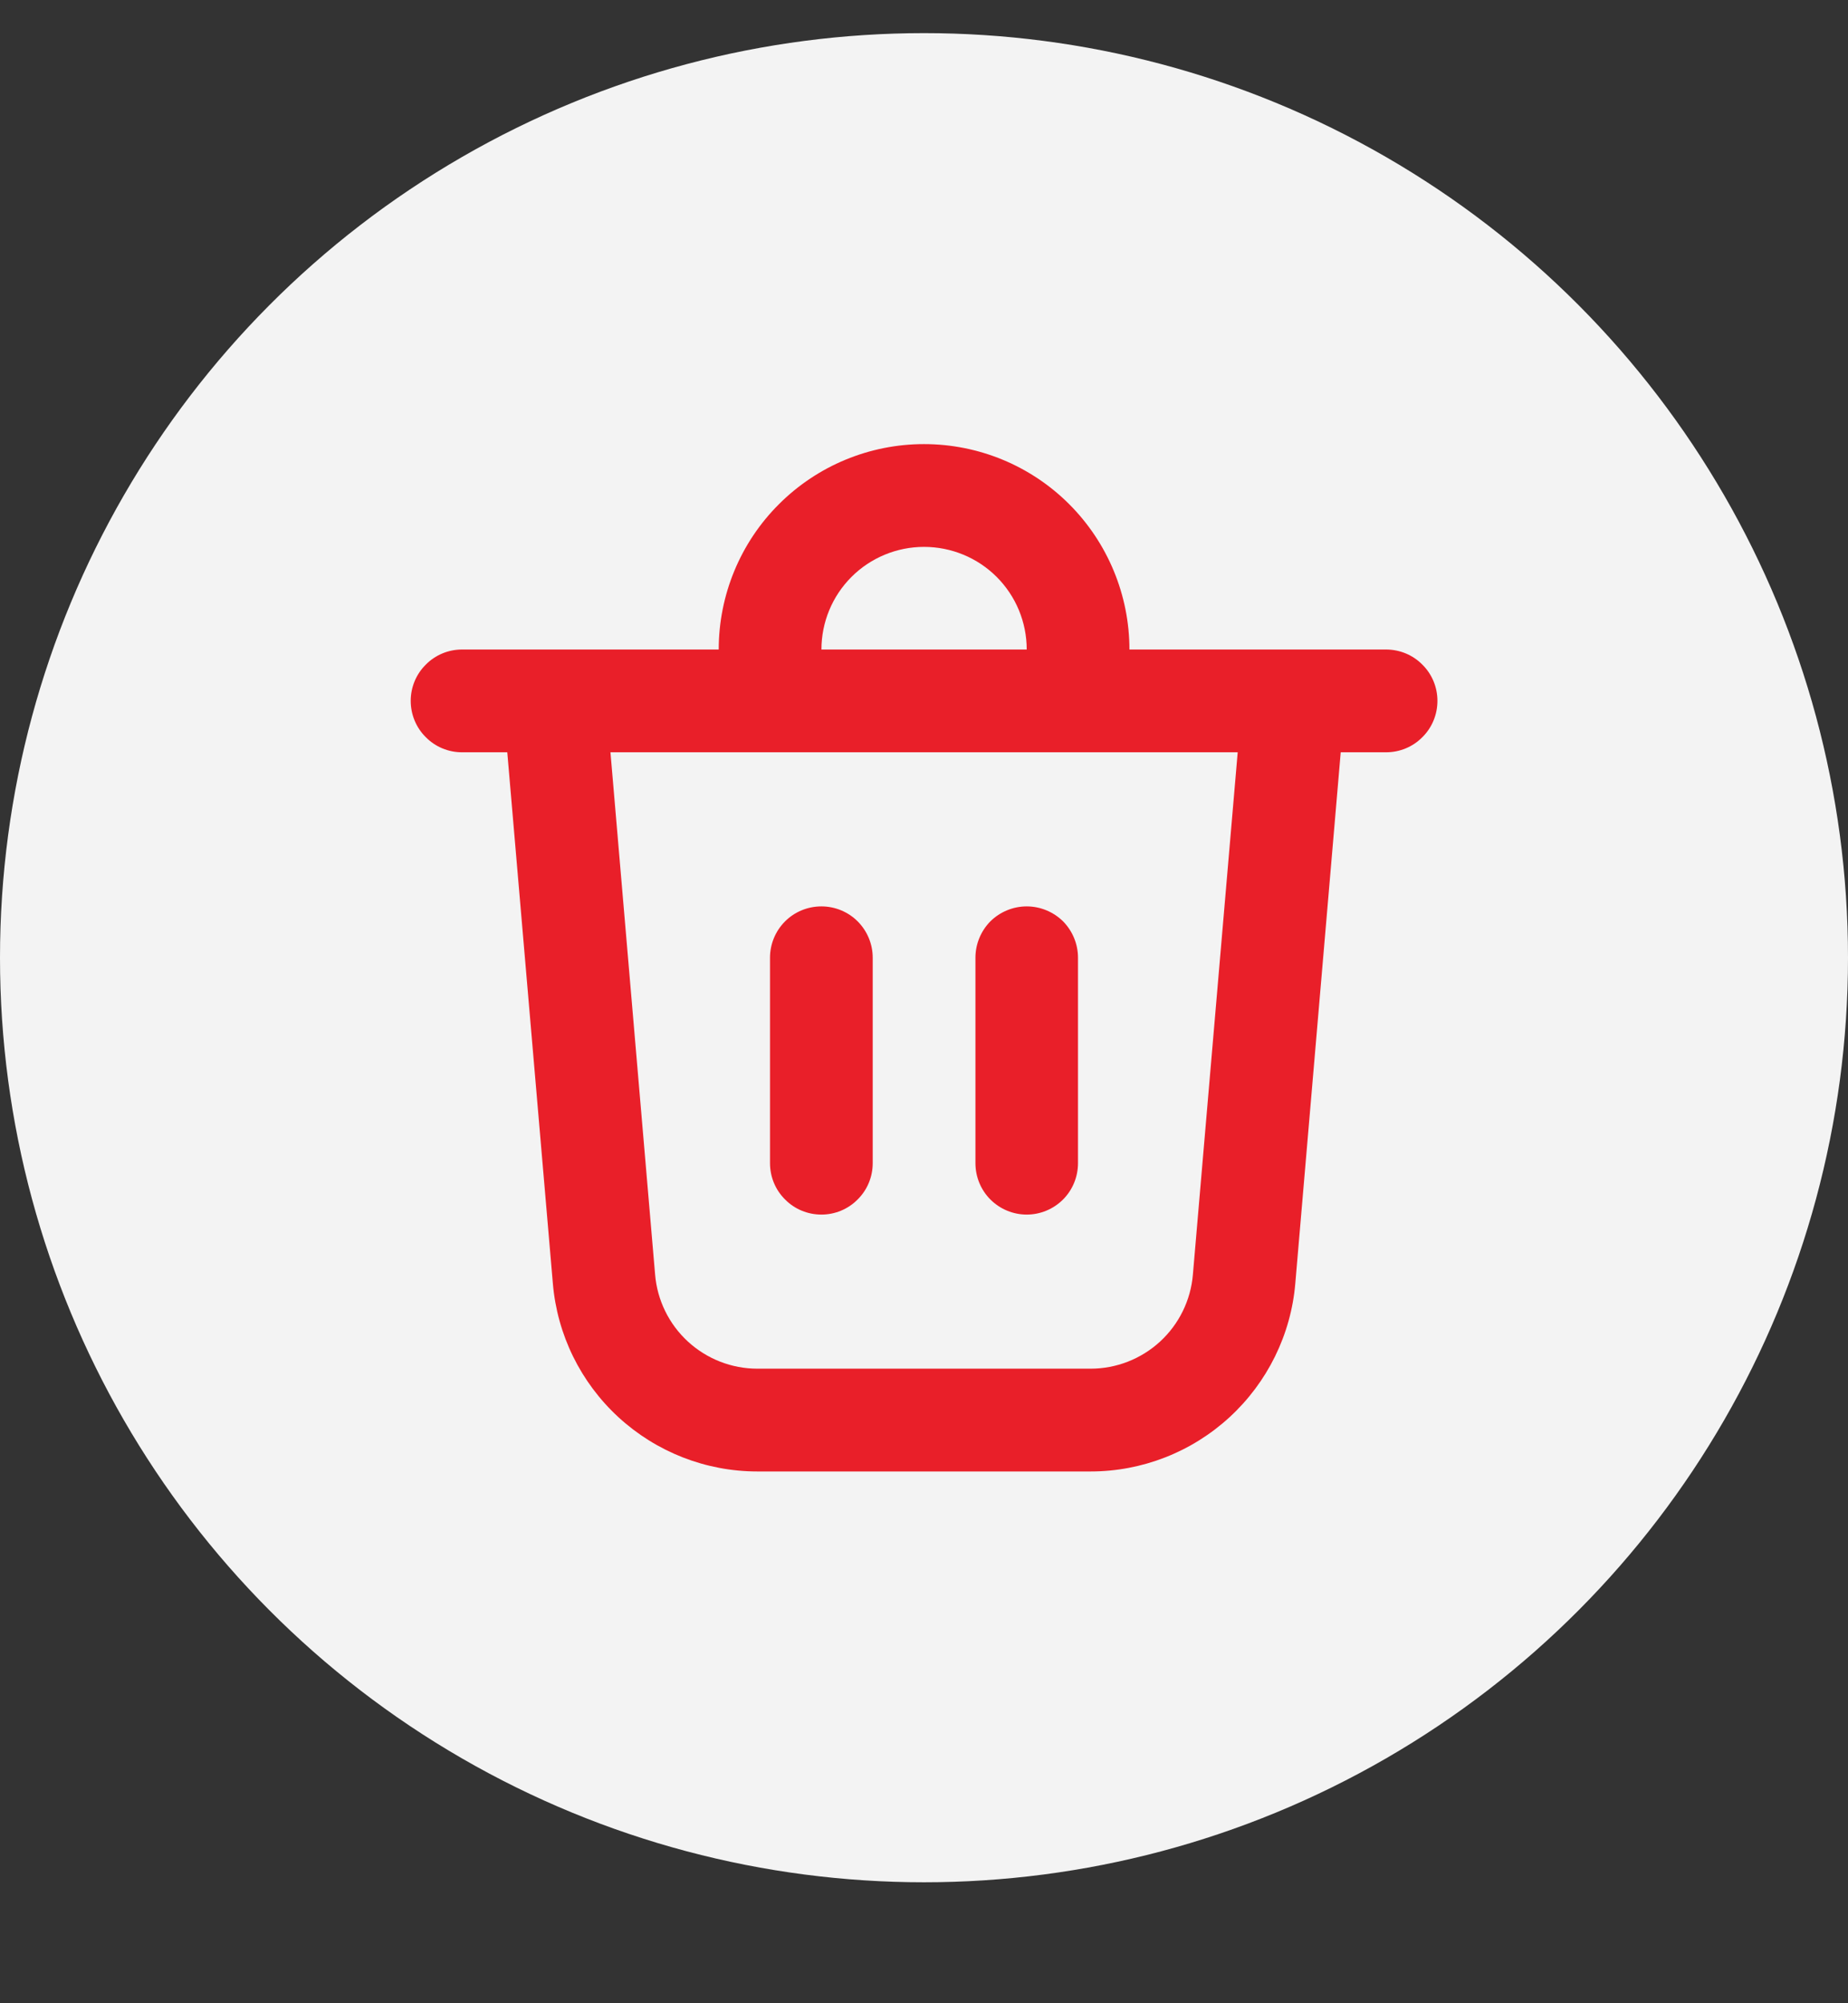 <svg width="12" height="13" viewBox="0 0 12 13" fill="none" xmlns="http://www.w3.org/2000/svg">
<rect x="0" y="0" width="12" height="13" fill="#333333" stroke="none"/>
<circle cx="6" cy="6.215" r="6" fill="#F3F3F3"/>
<g clip-path="url(#clip0_1_166)">
<path d="M5.334 4.215H6.667C6.667 4.038 6.597 3.869 6.472 3.744C6.347 3.619 6.177 3.549 6 3.549C5.824 3.549 5.654 3.619 5.529 3.744C5.404 3.869 5.334 4.038 5.334 4.215ZM4.667 4.215C4.667 3.862 4.807 3.522 5.058 3.272C5.308 3.022 5.647 2.882 6 2.882C6.354 2.882 6.693 3.022 6.943 3.272C7.193 3.522 7.334 3.862 7.334 4.215H9C9.089 4.215 9.174 4.25 9.236 4.313C9.299 4.375 9.334 4.46 9.334 4.548C9.334 4.637 9.299 4.722 9.236 4.784C9.174 4.847 9.089 4.882 9 4.882H8.706L8.411 8.329C8.383 8.661 8.23 8.971 7.984 9.197C7.738 9.423 7.416 9.549 7.082 9.549H4.918C4.584 9.549 4.262 9.423 4.016 9.197C3.77 8.971 3.618 8.661 3.59 8.329L3.294 4.882H3C2.912 4.882 2.827 4.847 2.765 4.784C2.702 4.722 2.667 4.637 2.667 4.548C2.667 4.46 2.702 4.375 2.765 4.313C2.827 4.25 2.912 4.215 3 4.215H4.667ZM7 6.215C7 6.127 6.965 6.042 6.903 5.979C6.84 5.917 6.755 5.882 6.667 5.882C6.579 5.882 6.494 5.917 6.431 5.979C6.369 6.042 6.334 6.127 6.334 6.215V7.548C6.334 7.637 6.369 7.722 6.431 7.784C6.494 7.847 6.579 7.882 6.667 7.882C6.755 7.882 6.84 7.847 6.903 7.784C6.965 7.722 7 7.637 7 7.548V6.215ZM5.334 5.882C5.422 5.882 5.507 5.917 5.569 5.979C5.632 6.042 5.667 6.127 5.667 6.215V7.548C5.667 7.637 5.632 7.722 5.569 7.784C5.507 7.847 5.422 7.882 5.334 7.882C5.245 7.882 5.16 7.847 5.098 7.784C5.035 7.722 5 7.637 5 7.548V6.215C5 6.127 5.035 6.042 5.098 5.979C5.16 5.917 5.245 5.882 5.334 5.882ZM4.254 8.272C4.268 8.438 4.344 8.593 4.467 8.706C4.59 8.819 4.751 8.882 4.918 8.882H7.082C7.249 8.882 7.41 8.819 7.533 8.706C7.656 8.593 7.732 8.438 7.746 8.272L8.037 4.882H3.964L4.254 8.272Z" fill="#E91F29"/>
</g>
<defs>
<clipPath id="clip0_1_166">
<rect width="8" height="8" fill="white" transform="translate(2 2.215)"/>
</clipPath>
</defs>
</svg>

